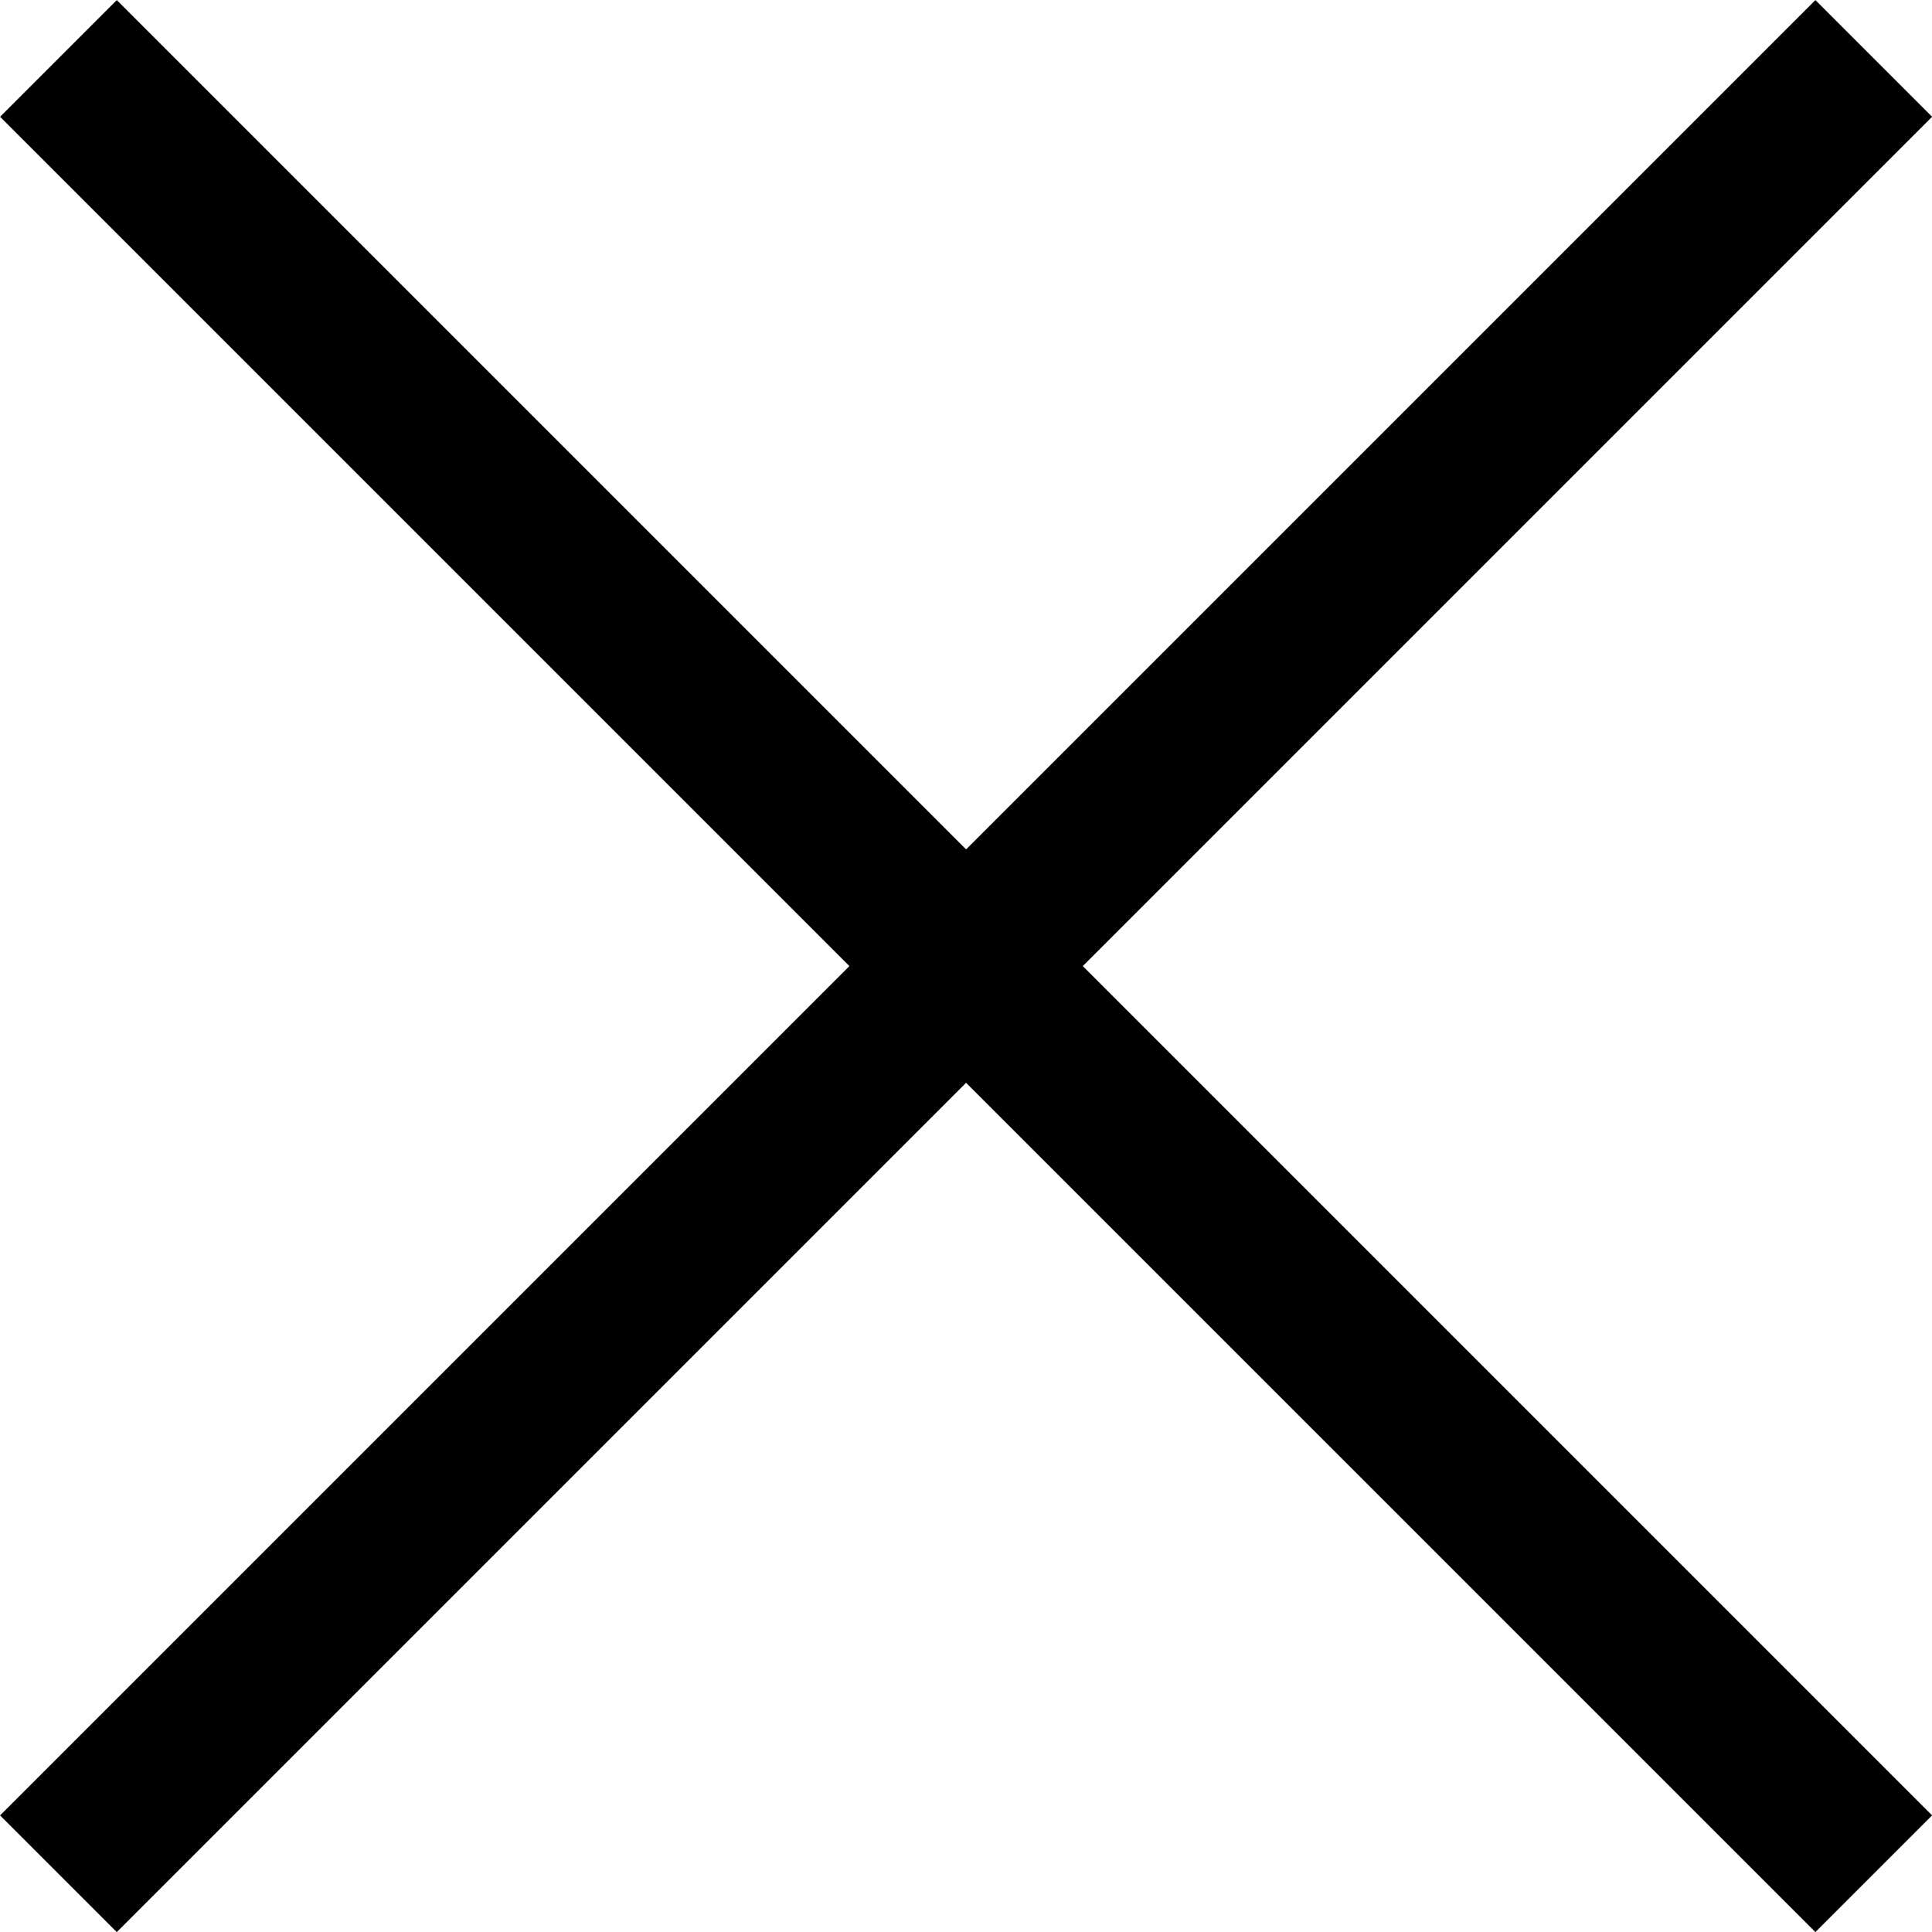 <svg xmlns="http://www.w3.org/2000/svg" width="11.707" height="11.707" viewBox="0 0 11.707 11.707">
    <path d="M860.5 5.5 855 11l5.5-5.5L855 0l5.5 5.5L866 0l-5.5 5.5L866 11z" transform="translate(-854.646 .354)" style="fill:none;stroke:#000"/>
</svg>
